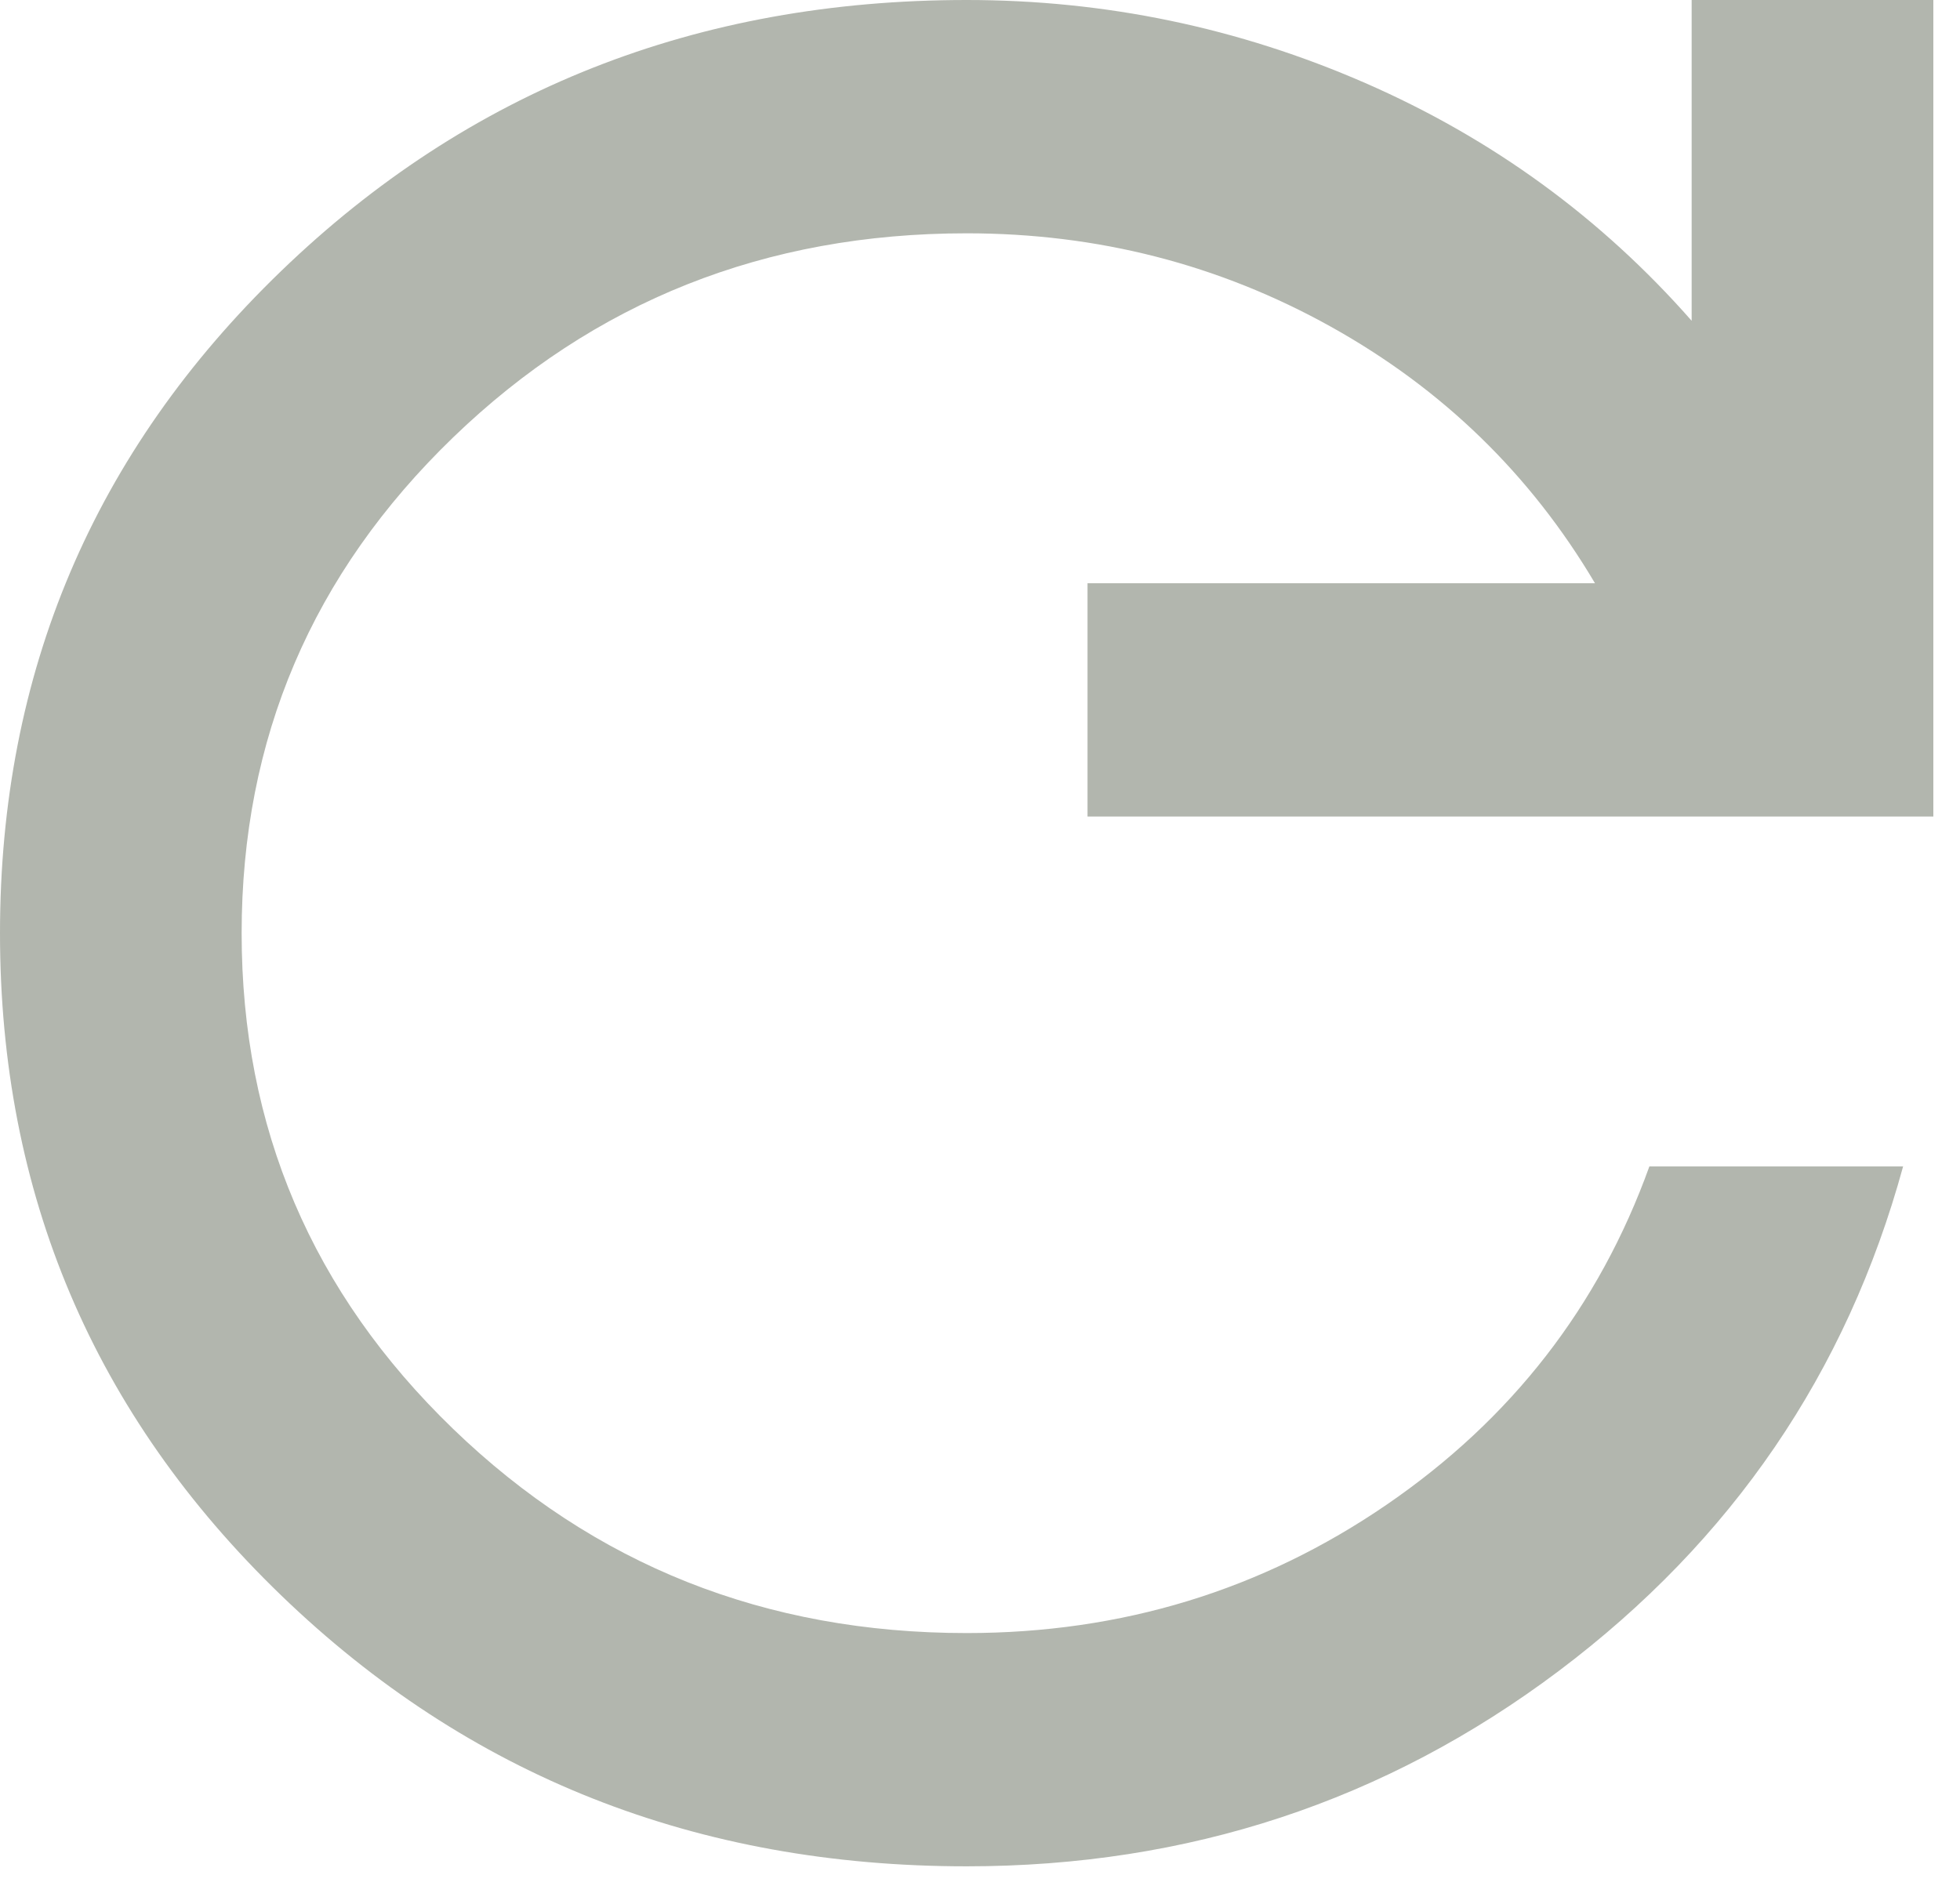 <svg width="35" height="34" viewBox="0 0 35 34" fill="none" xmlns="http://www.w3.org/2000/svg">
<path d="M17.262 33.333C12.443 33.333 8.361 31.719 5.017 28.49C1.672 25.26 0 21.319 0 16.667C0 12.014 1.672 8.073 5.017 4.844C8.361 1.615 12.443 0 17.262 0C19.743 0 22.117 0.495 24.382 1.484C26.648 2.474 28.59 3.889 30.208 5.729V0H34.524V14.583H19.42V10.417H28.482C27.331 8.472 25.758 6.944 23.762 5.833C21.766 4.722 19.599 4.167 17.262 4.167C13.666 4.167 10.609 5.382 8.092 7.812C5.574 10.243 4.315 13.194 4.315 16.667C4.315 20.139 5.574 23.09 8.092 25.521C10.609 27.951 13.666 29.167 17.262 29.167C20.031 29.167 22.53 28.403 24.76 26.875C26.99 25.347 28.554 23.333 29.453 20.833H33.984C32.977 24.514 30.928 27.517 27.835 29.844C24.742 32.17 21.218 33.333 17.262 33.333Z" fill="#B2B6AE"/>
</svg>